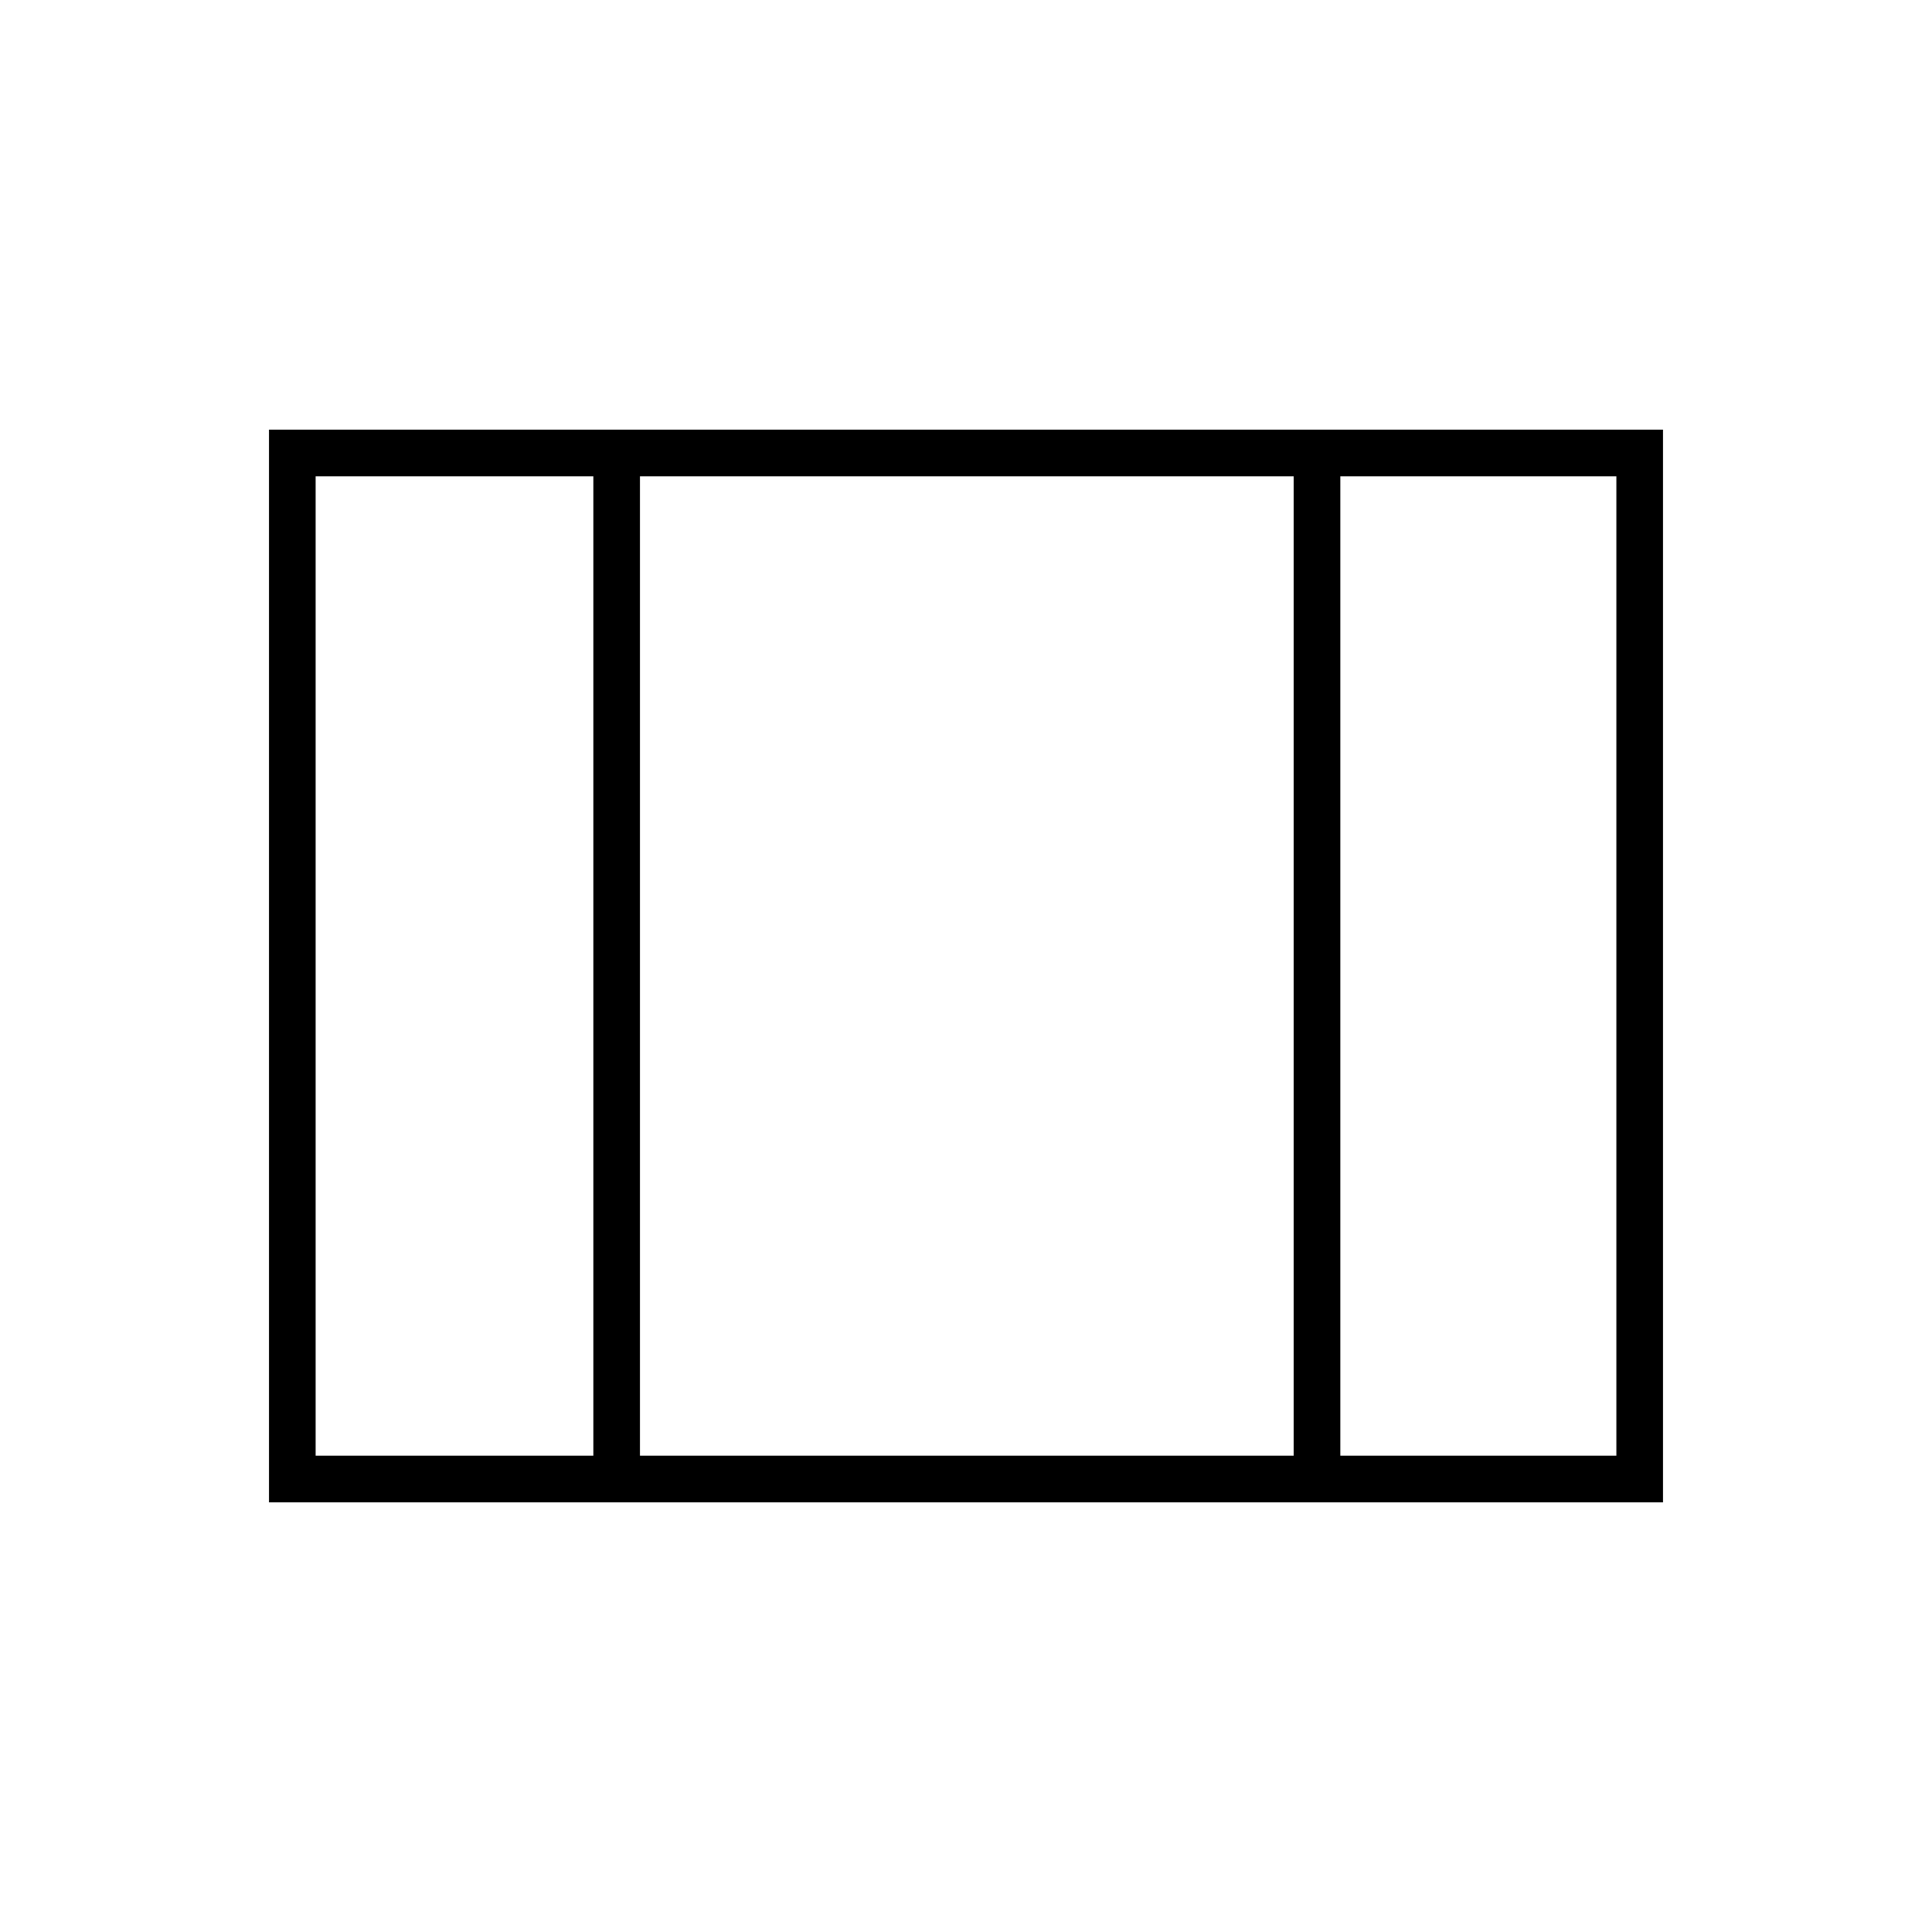 <svg xmlns="http://www.w3.org/2000/svg" height="40" viewBox="0 -960 960 960" width="40"><path d="M133.67-213.5v-533h692.66v533H133.67Zm23.16-23.17h138v-486.66h-138v486.66Zm161.17 0h324.83v-486.66H318v486.66Zm348 0h137.17v-486.66H666v486.66ZM318-723.33v486.66-486.66Z"/></svg>